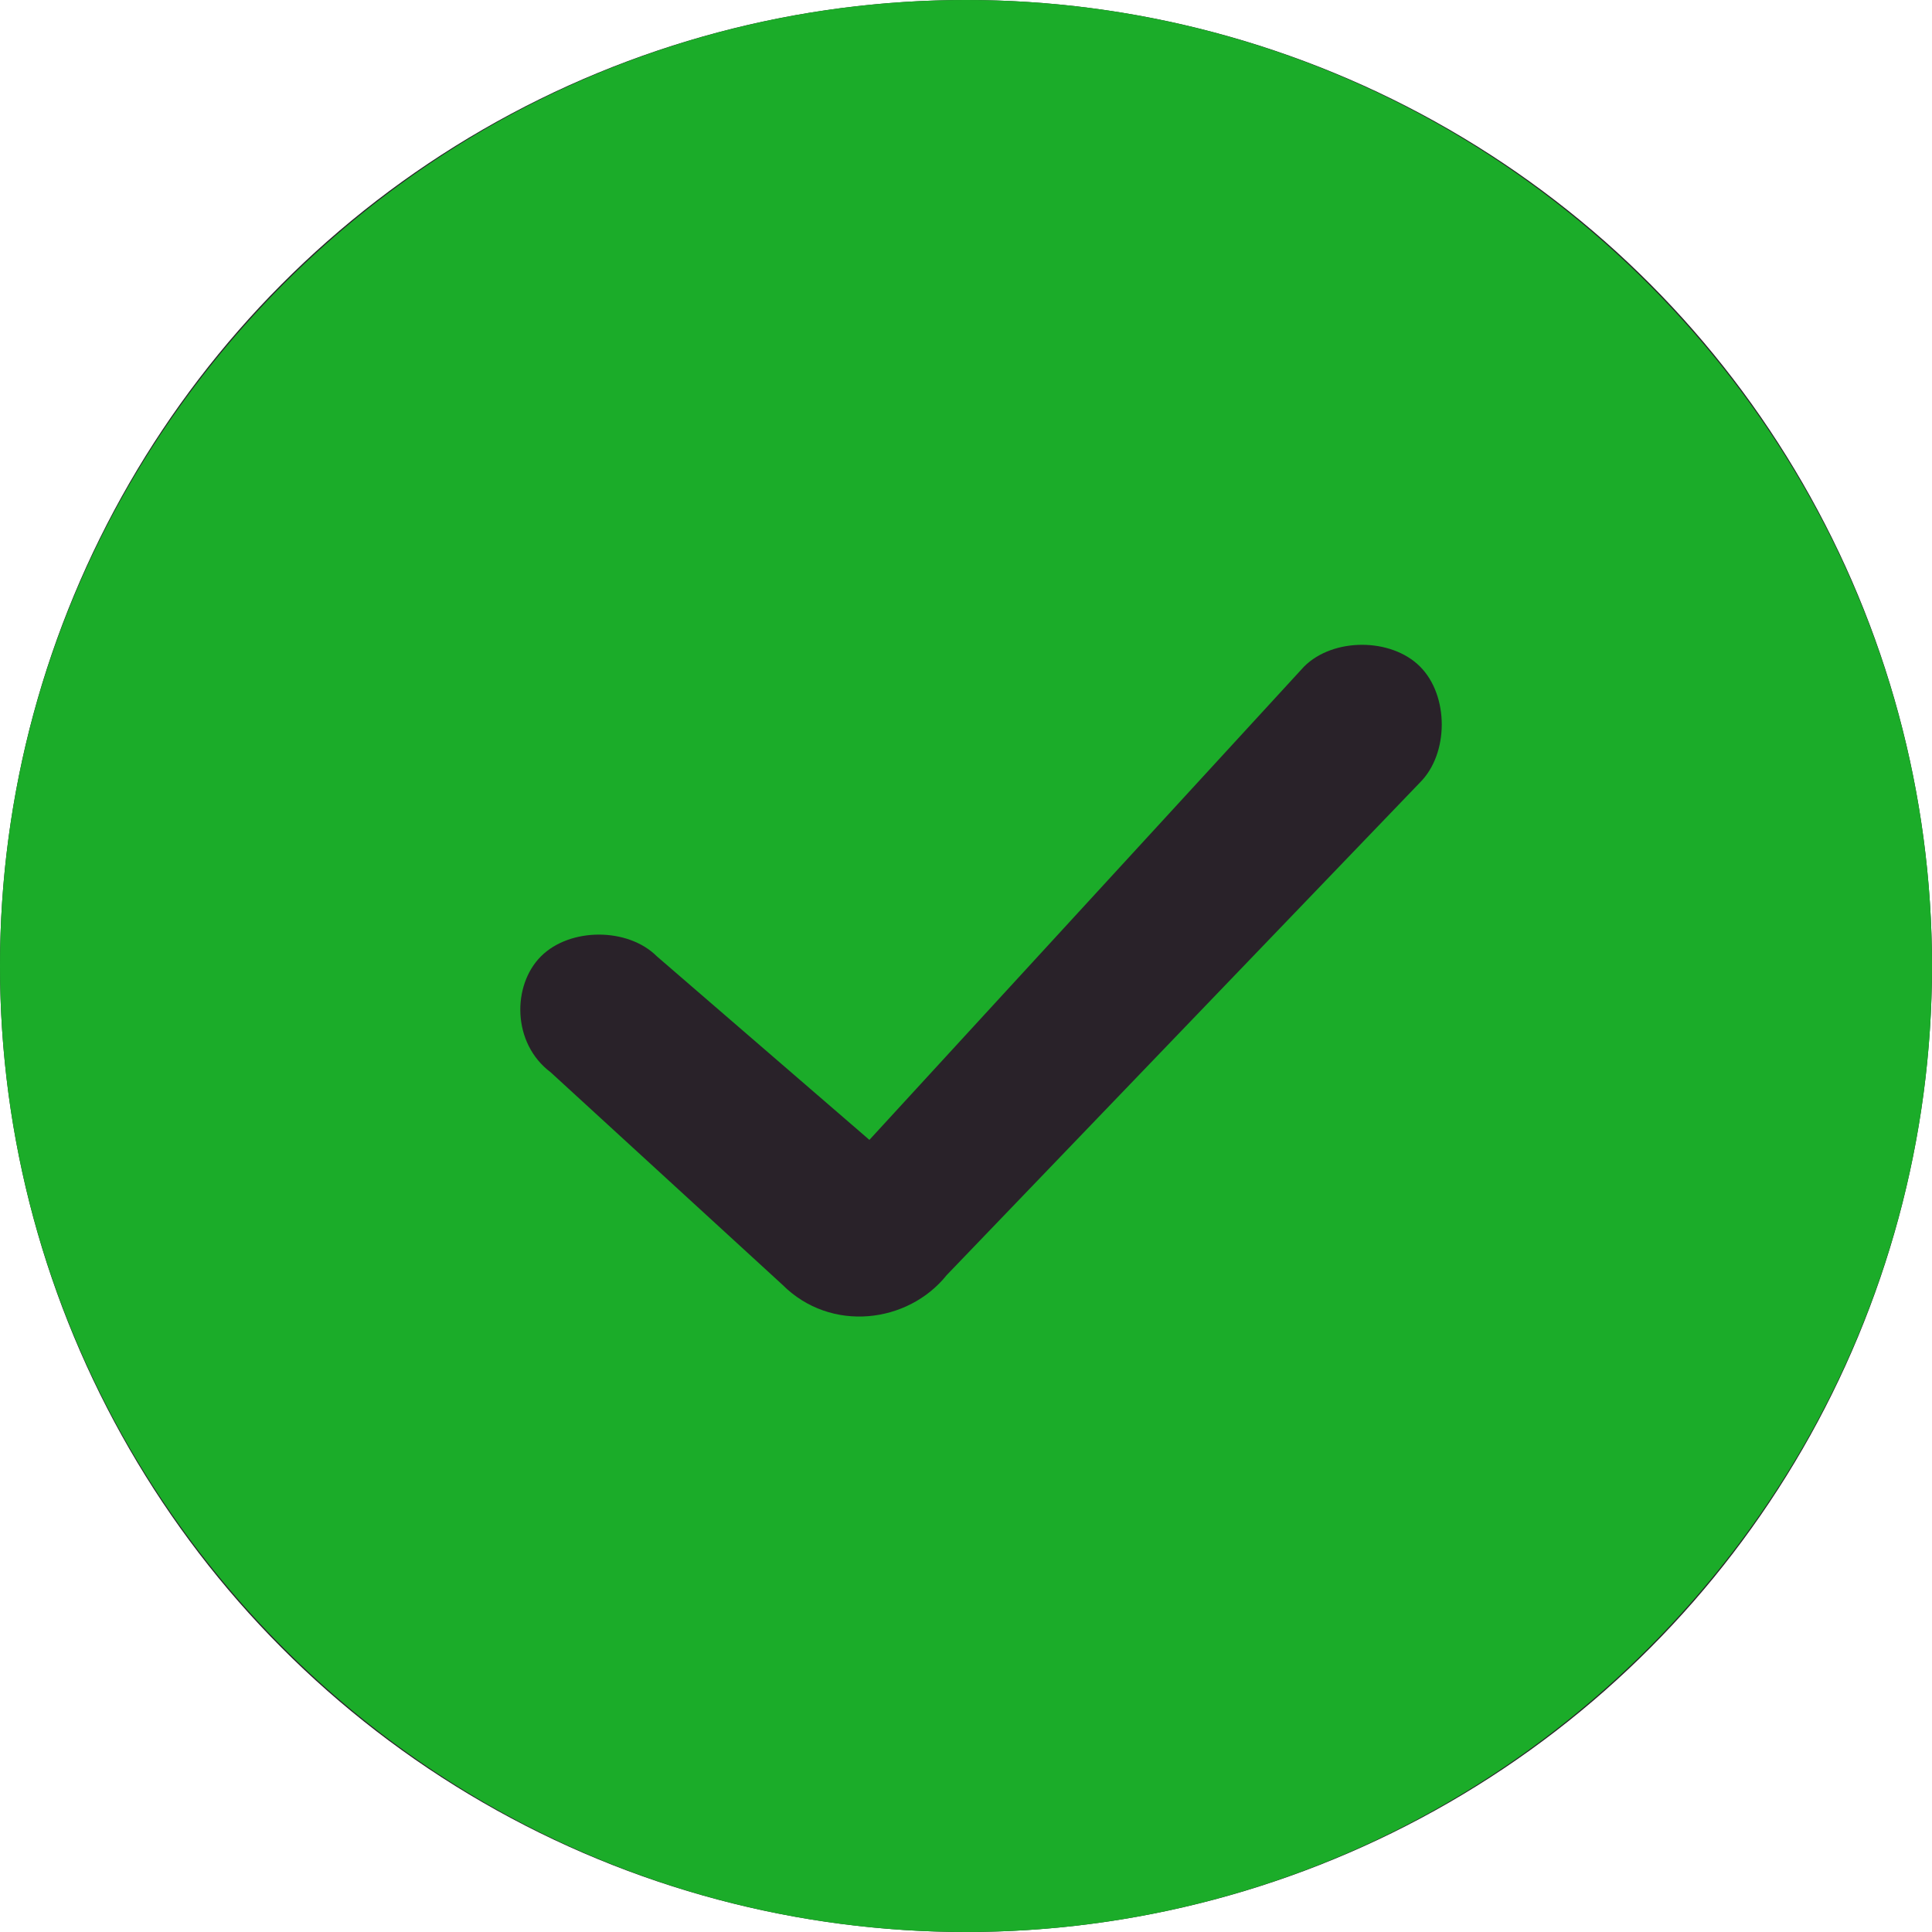<?xml version="1.0" encoding="utf-8"?>
<!-- Generator: Adobe Illustrator 26.2.1, SVG Export Plug-In . SVG Version: 6.00 Build 0)  -->
<svg version="1.1" id="圖層_1" xmlns="http://www.w3.org/2000/svg" xmlns:xlink="http://www.w3.org/1999/xlink" x="0px" y="0px"
	 viewBox="0 0 20 20" style="enable-background:new 0 0 20 20;" xml:space="preserve">
<style type="text/css">
	.st0{fill:#292229;}
	.st1{fill-rule:evenodd;clip-rule:evenodd;fill:#1BAC29;}
</style>
<circle class="st0" cx="10" cy="10" r="10"/>
<path class="st1" d="M10,20c5.5,0,10-4.5,10-10c0-5.5-4.5-10-10-10C4.5,0,0,4.5,0,10C0,15.5,4.5,20,10,20z M6.8,9.9
	C6.5,9.6,5.9,9.6,5.6,9.9c-0.3,0.3-0.3,0.9,0.1,1.2l2.4,2.2c0.5,0.5,1.3,0.4,1.7-0.1l4.9-5.1c0.3-0.3,0.3-0.9,0-1.2
	c-0.3-0.3-0.9-0.3-1.2,0L9,11.8L6.8,9.9z"/>
</svg>
